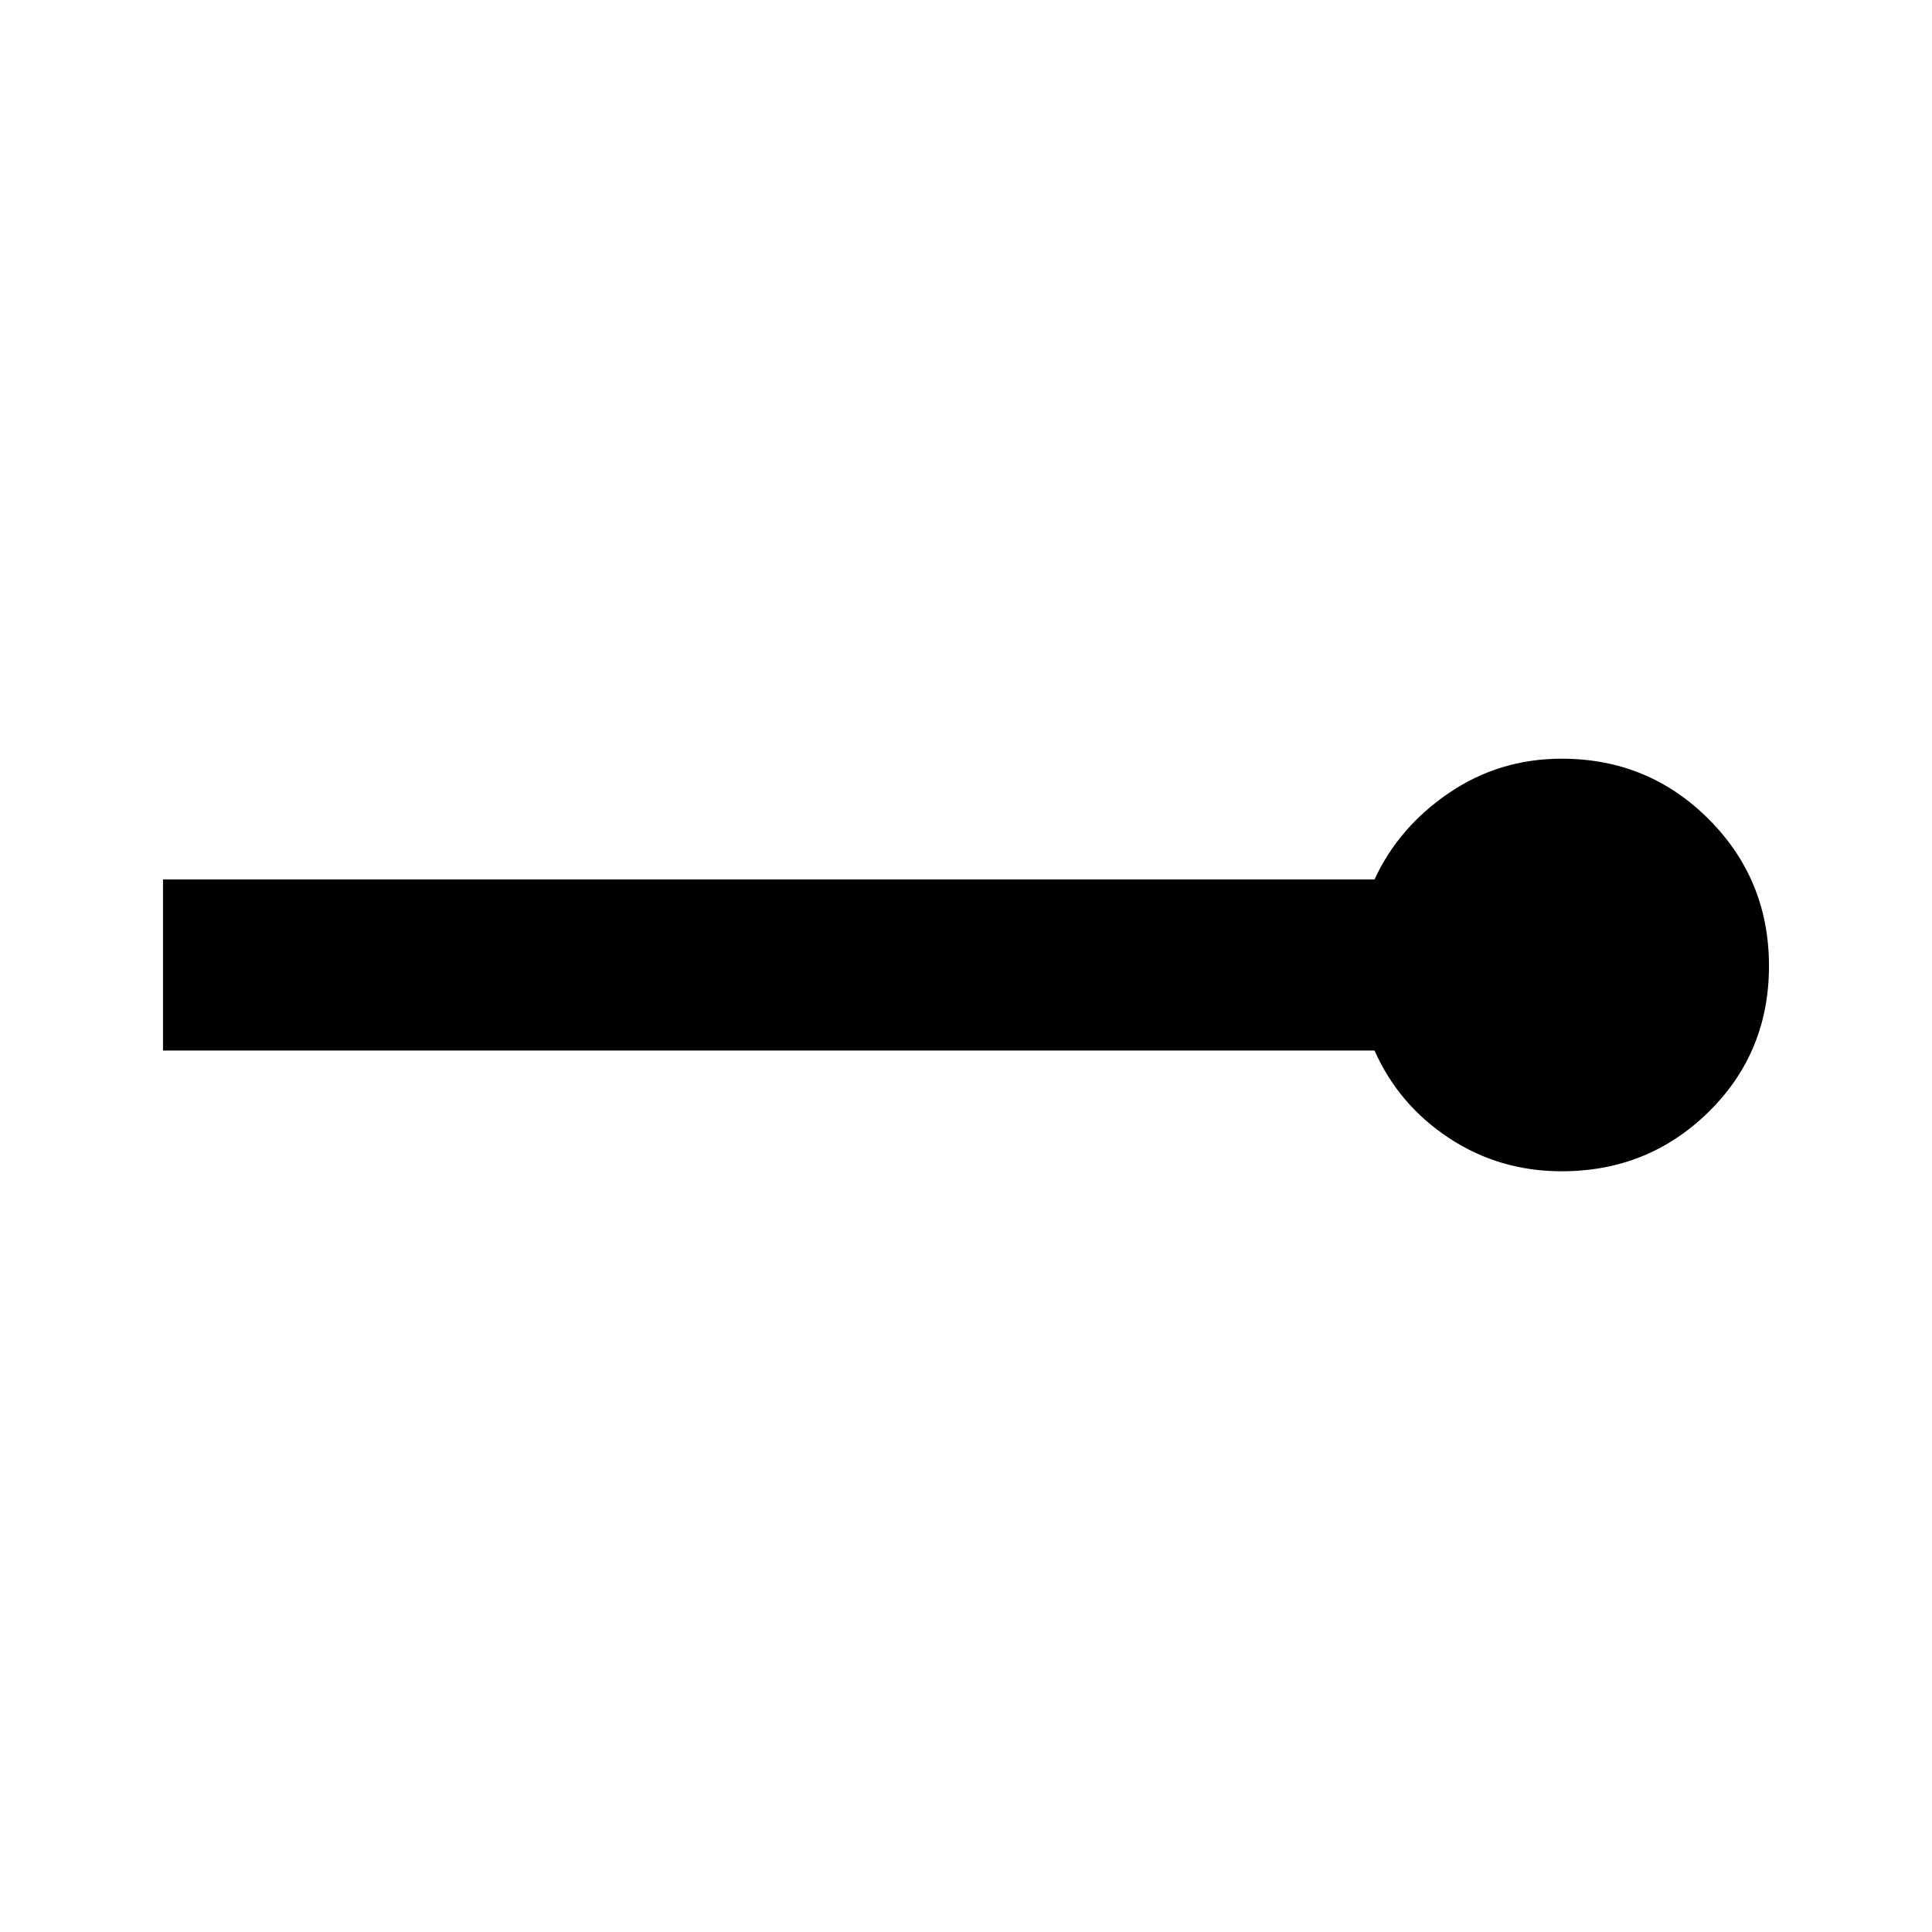 <svg xmlns="http://www.w3.org/2000/svg" height="40" width="40"><path d="M32.333 24.25q-1.291 0-2.333-.688-1.042-.687-1.542-1.812H3.375v-3.542h25.083q.5-1.083 1.542-1.791 1.042-.709 2.333-.709 1.792 0 3.042 1.25 1.25 1.25 1.25 3.042 0 1.792-1.25 3.021-1.25 1.229-3.042 1.229Z"/></svg>